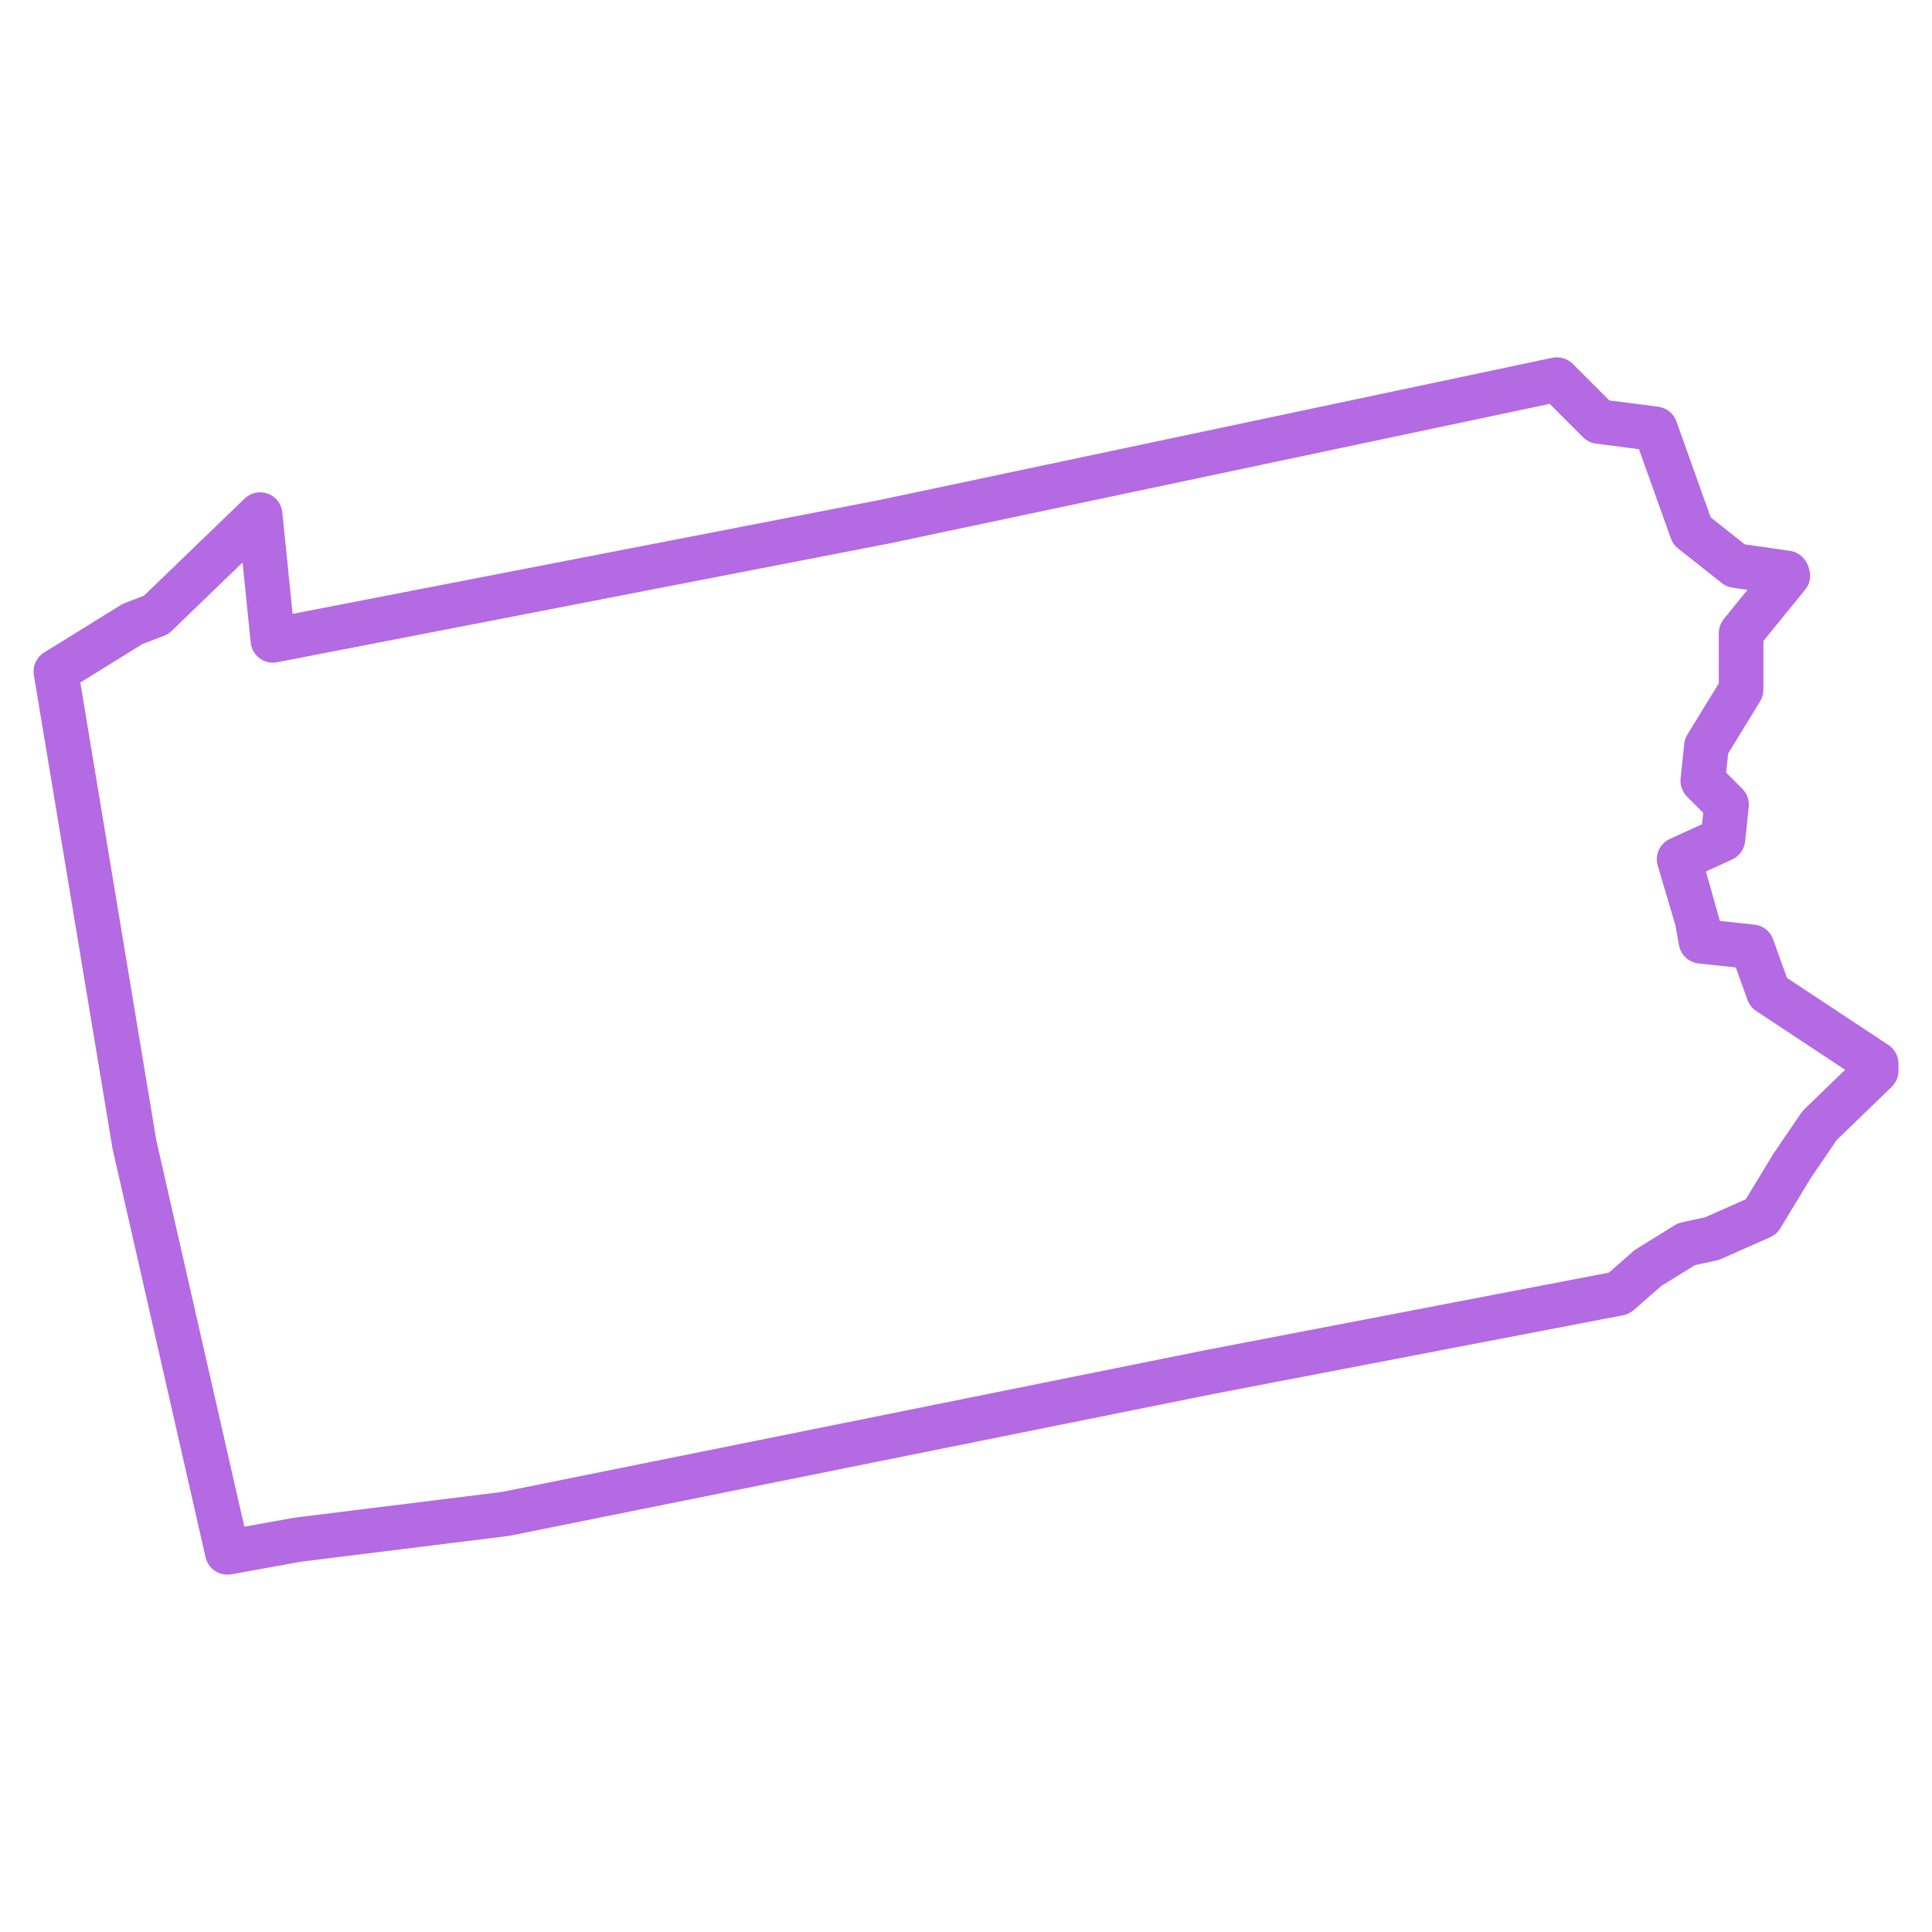 <svg fill="#B36AE2" xmlns="http://www.w3.org/2000/svg" xmlns:xlink="http://www.w3.org/1999/xlink" version="1.1" x="0px" y="0px" viewBox="0 0 65 65" enable-background="new 0 0 65 65" xml:space="preserve"><path d="M63.534,35.157l-3.413-2.256l-0.468-1.301c-0.098-0.271-0.341-0.461-0.627-0.492l-1.163-0.124l-0.468-1.663l0.883-0.405  c0.241-0.11,0.406-0.34,0.434-0.604l0.122-1.166c0.023-0.225-0.056-0.449-0.216-0.608l-0.545-0.545l0.068-0.641l1.077-1.758  c0.072-0.118,0.11-0.254,0.11-0.392v-1.636l1.428-1.756c0.241-0.296,0.159-0.79-0.109-1.062c-0.115-0.117-0.266-0.193-0.429-0.217  l-1.517-0.216l-1.146-0.907l-1.155-3.233c-0.095-0.265-0.33-0.455-0.609-0.491l-1.648-0.213l-1.231-1.23  c-0.18-0.179-0.436-0.255-0.686-0.204l-22.631,4.784l-19.75,3.832l-0.347-3.417c-0.029-0.286-0.219-0.53-0.488-0.628  c-0.27-0.099-0.572-0.035-0.779,0.165l-3.388,3.269l-0.655,0.252c-0.044,0.017-0.086,0.038-0.125,0.063l-2.578,1.596  c-0.259,0.16-0.395,0.46-0.345,0.761L3.787,38.65l3.13,13.745c0.079,0.346,0.387,0.583,0.731,0.583c0.044,0,0.088-0.004,0.133-0.012  l2.352-0.425l6.989-0.867l23.743-4.784l13.745-2.64c0.131-0.024,0.252-0.084,0.353-0.172l0.935-0.817l1.127-0.697l0.731-0.158  c0.05-0.011,0.099-0.027,0.146-0.048l1.656-0.734c0.141-0.063,0.258-0.166,0.338-0.297l1.021-1.686l0.878-1.287l1.848-1.787  c0.146-0.142,0.229-0.336,0.229-0.539v-0.245C63.87,35.531,63.744,35.297,63.534,35.157z M60.696,37.33  c-0.036,0.035-0.069,0.074-0.098,0.116l-0.943,1.384l-0.921,1.519l-1.37,0.607l-0.783,0.169c-0.084,0.019-0.164,0.051-0.236,0.096  l-1.289,0.798c-0.035,0.021-0.068,0.046-0.1,0.073l-0.828,0.725l-13.553,2.603l-23.693,4.776L9.908,51.06l-1.688,0.304L5.258,38.36  L2.702,22.963l2.09-1.294l0.731-0.281c0.094-0.036,0.18-0.091,0.252-0.161l2.386-2.303l0.274,2.697  c0.021,0.21,0.13,0.401,0.299,0.526s0.382,0.175,0.59,0.134l20.568-3.991l22.246-4.702l1.124,1.124  c0.117,0.117,0.27,0.192,0.434,0.213l1.446,0.188l1.073,3.003c0.047,0.132,0.131,0.249,0.24,0.335l1.473,1.166  c0.104,0.083,0.229,0.136,0.36,0.155l0.506,0.072l-0.799,0.982c-0.108,0.134-0.168,0.301-0.168,0.473v1.691l-1.056,1.722  c-0.059,0.095-0.095,0.202-0.106,0.313l-0.123,1.166c-0.023,0.225,0.056,0.449,0.216,0.609l0.545,0.545l-0.04,0.385l-1.084,0.497  c-0.339,0.155-0.512,0.536-0.407,0.893l0.595,2.01l0.123,0.675c0.061,0.327,0.328,0.576,0.659,0.611l1.25,0.133l0.394,1.093  c0.055,0.152,0.157,0.282,0.292,0.372l2.992,1.978L60.696,37.33z"></path></svg>